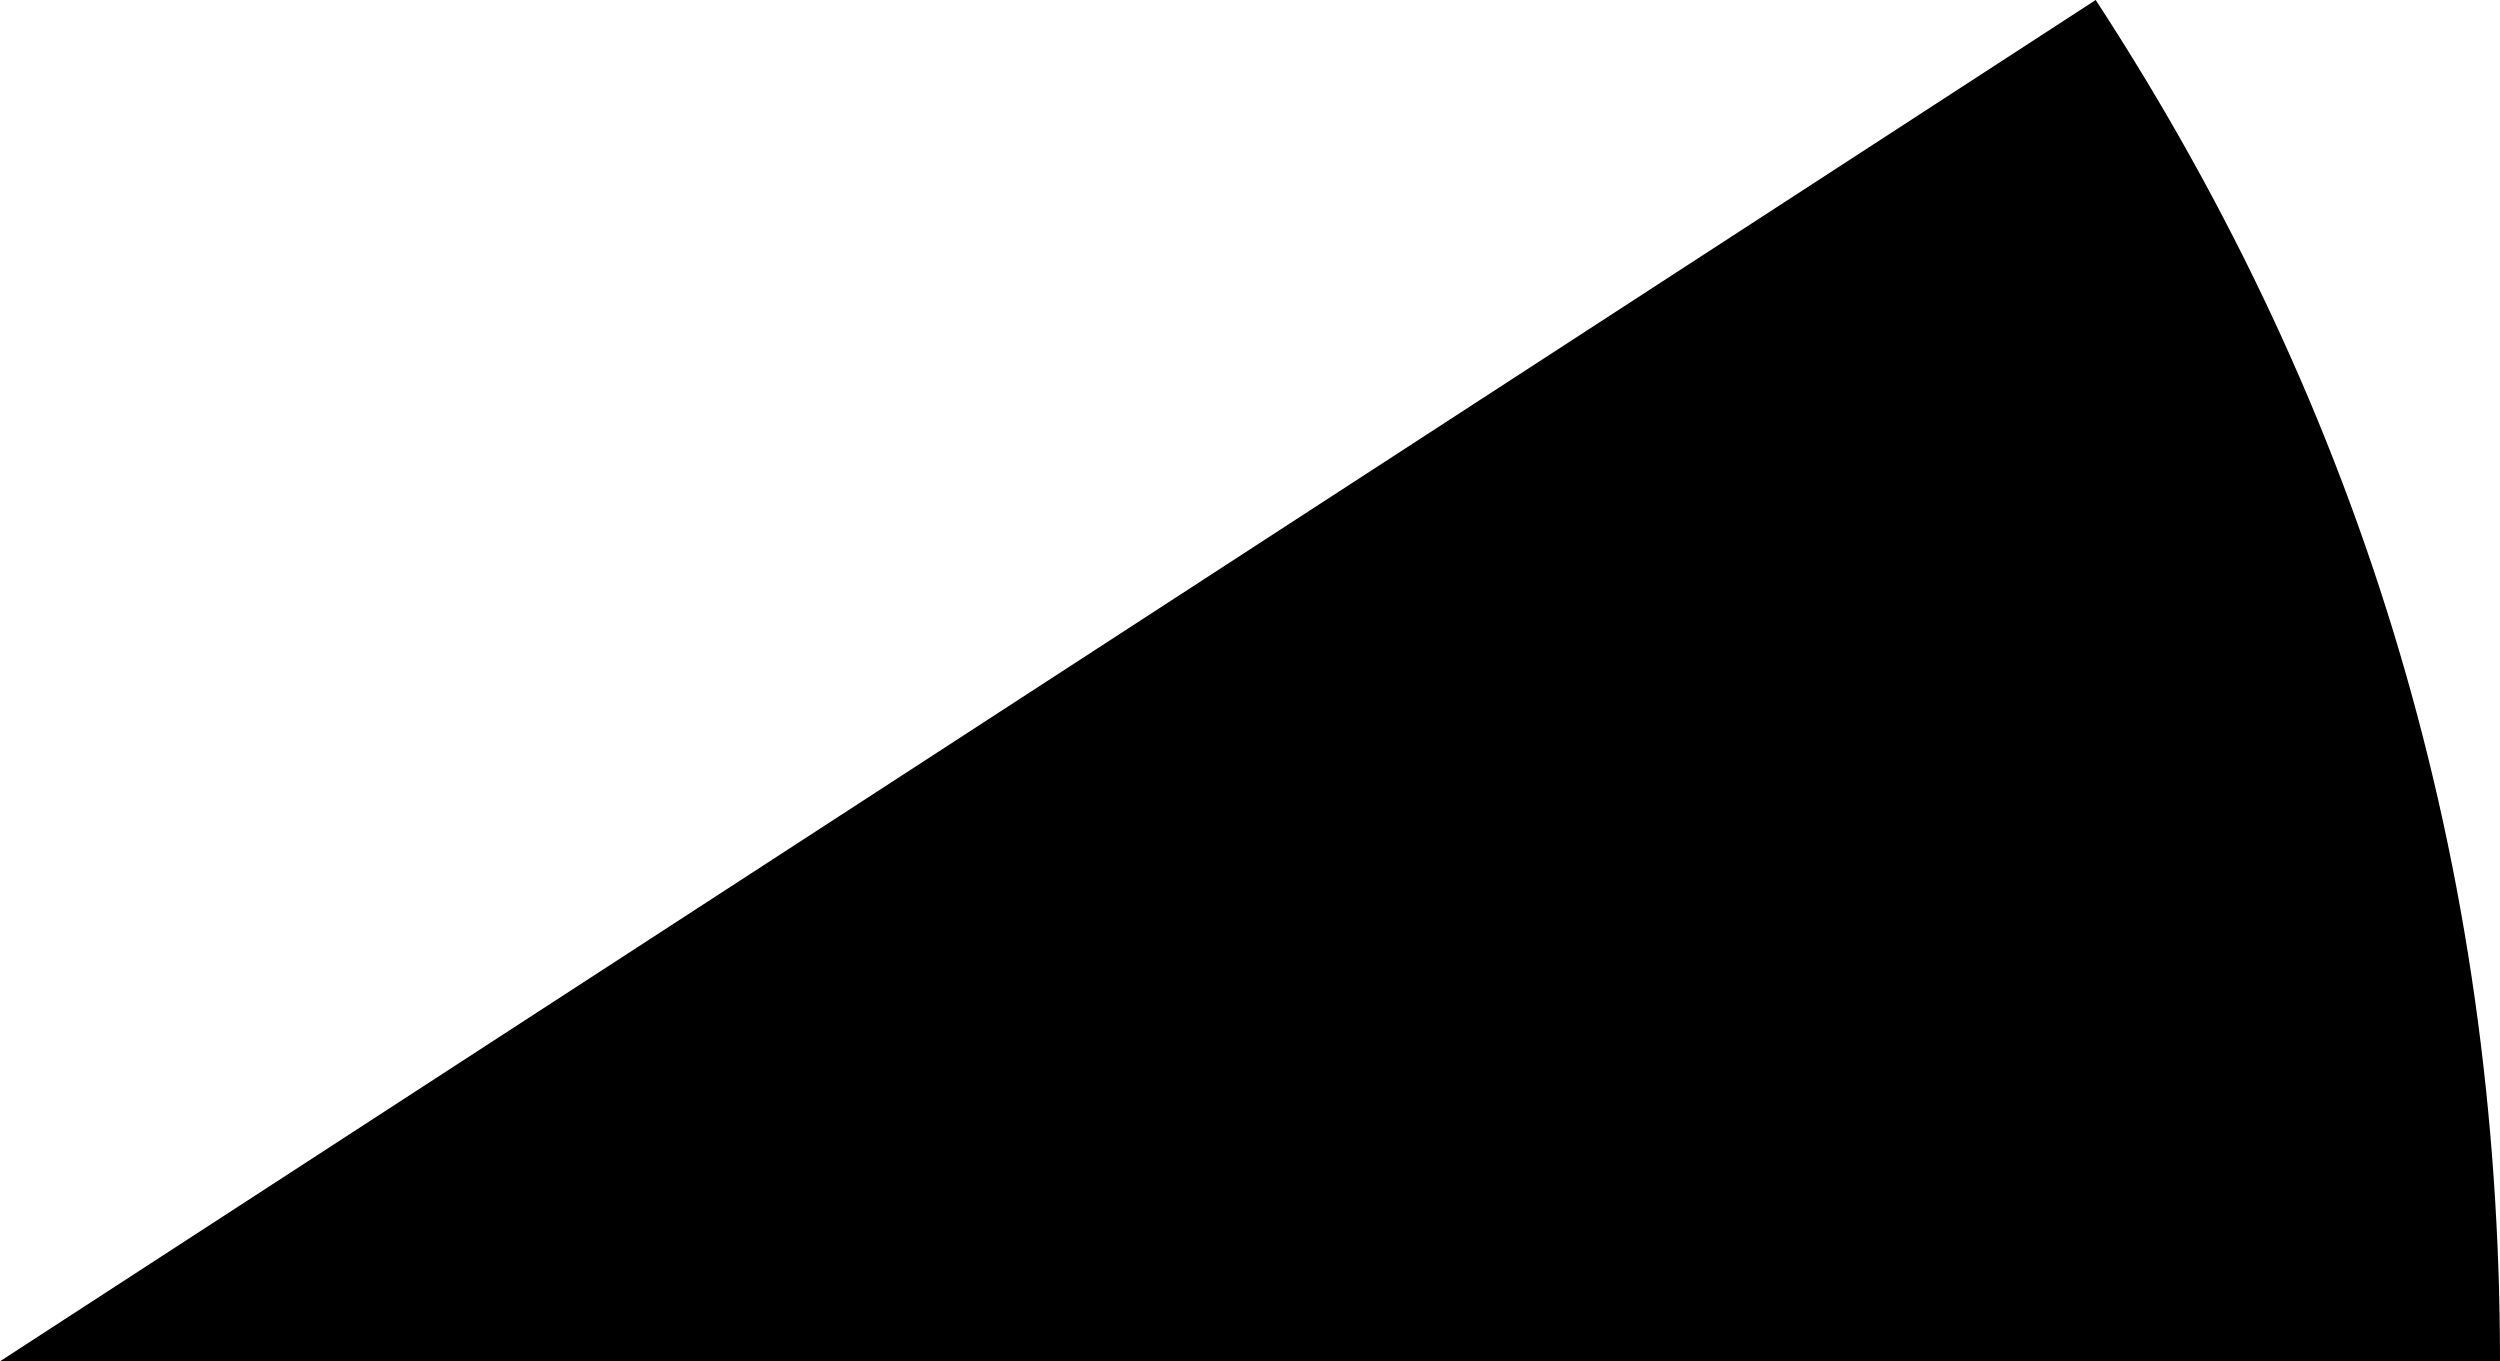 <?xml version="1.0" encoding="UTF-8" standalone="no"?>
<svg xmlns:ffdec="https://www.free-decompiler.com/flash" xmlns:xlink="http://www.w3.org/1999/xlink" ffdec:objectType="shape" height="18.35px" width="33.7px" xmlns="http://www.w3.org/2000/svg">
  <g transform="matrix(1.0, 0.0, 0.0, 1.0, -33.7, -15.3)">
    <path d="M67.4 33.65 L33.7 33.65 61.95 15.3 Q67.4 23.65 67.4 33.65" fill="#000000" fill-rule="evenodd" stroke="none"/>
  </g>
</svg>
